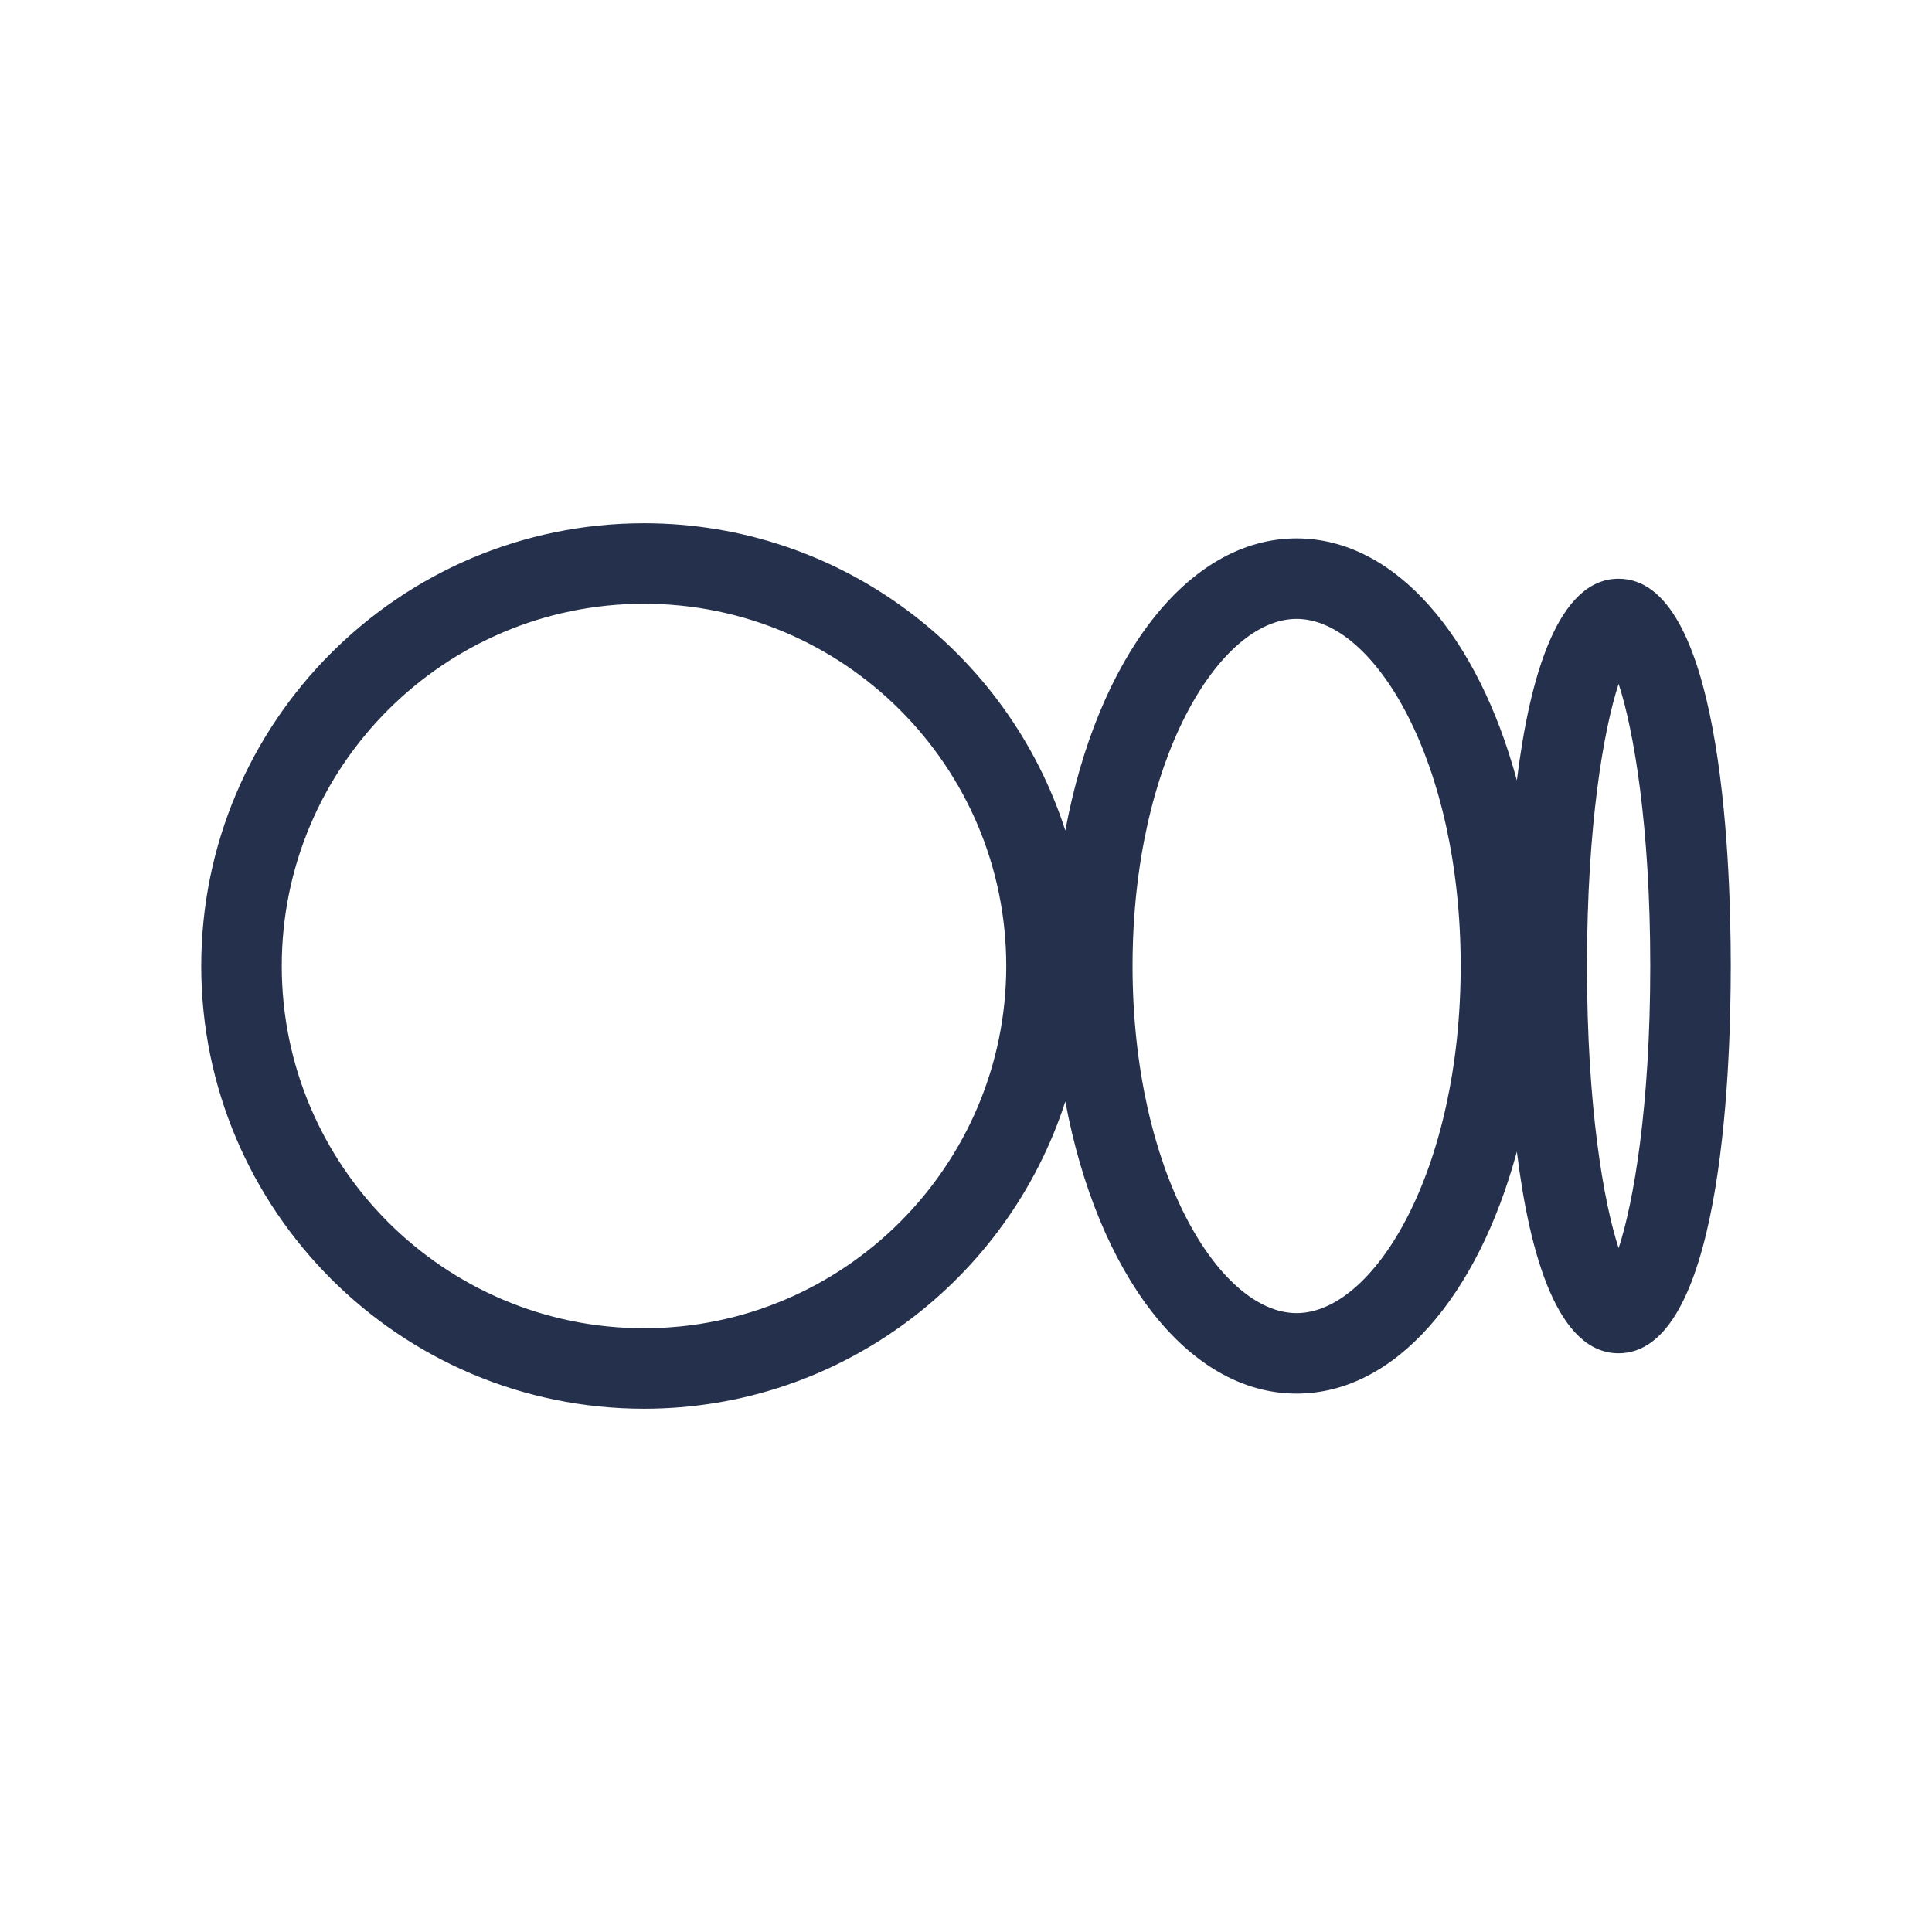<?xml version="1.0" encoding="UTF-8"?>
<svg id="_15-Brands" data-name="15-Brands" xmlns="http://www.w3.org/2000/svg" viewBox="0 0 24 24">
  <defs>
    <style>
      .cls-1 {
        fill: #25314c;
      }
    </style>
  </defs>
  <g id="medium">
    <path id="medium-2" data-name="medium" class="cls-1" d="m20.107,7.189c-.756,0-1.105,1.219-1.264,2.505-.484-1.787-1.51-3.006-2.736-3.006-1.363,0-2.477,1.505-2.873,3.629-.713-2.212-2.789-3.817-5.234-3.817-3.032,0-5.5,2.467-5.5,5.5s2.468,5.5,5.5,5.5c2.445,0,4.521-1.606,5.234-3.817.396,2.124,1.51,3.629,2.873,3.629,1.226,0,2.252-1.218,2.736-3.006.159,1.286.508,2.505,1.264,2.505,1.257,0,1.393-3.364,1.393-4.811s-.136-4.811-1.393-4.811Zm-12.107,9.311c-2.481,0-4.5-2.019-4.5-4.5s2.019-4.5,4.5-4.5,4.5,2.019,4.5,4.5-2.019,4.5-4.5,4.5Zm8.107-.188c-.964,0-2.038-1.771-2.038-4.312s1.074-4.312,2.038-4.312,2.038,1.771,2.038,4.312-1.074,4.312-2.038,4.312Zm4-.807c-.187-.571-.393-1.761-.393-3.505s.206-2.934.393-3.505c.187.571.393,1.761.393,3.505s-.206,2.934-.393,3.505Z"/>
  </g>
</svg>